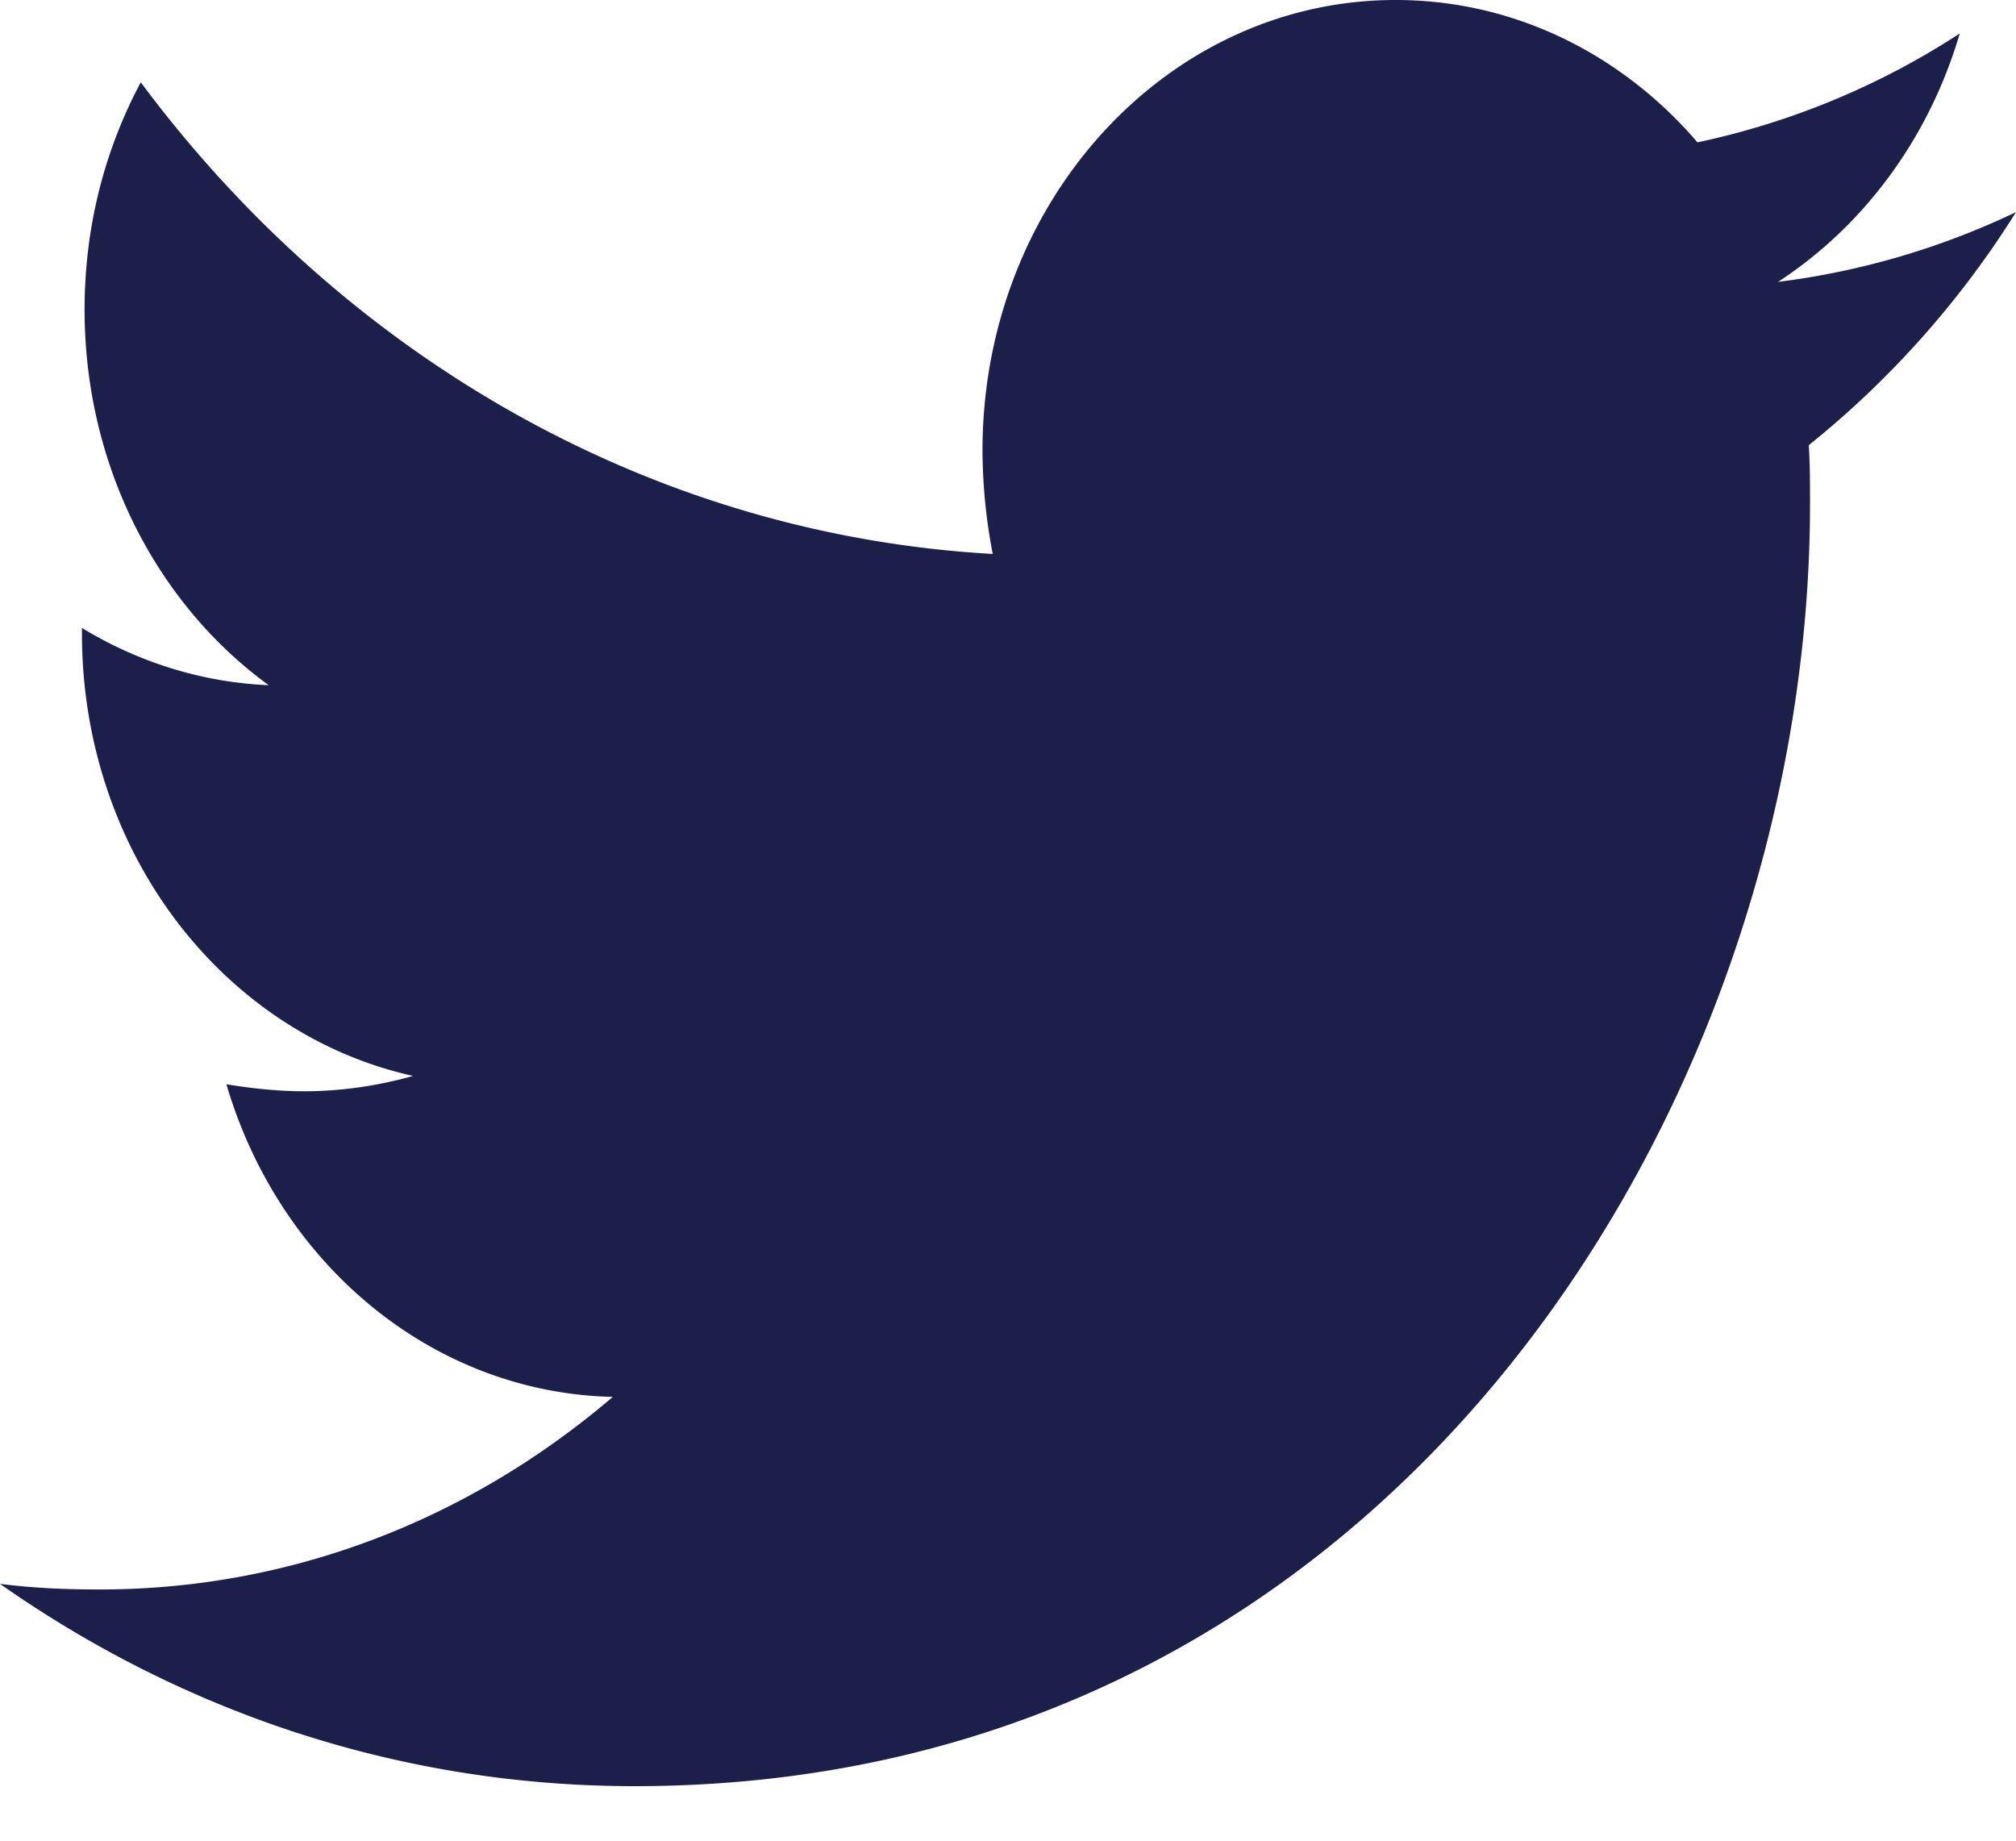 <svg width="23" height="21" fill="none" xmlns="http://www.w3.org/2000/svg"><path d="M20.636 5.079c.014.223.014.445.014.668 0 6.799-4.743 14.631-13.411 14.631-2.671 0-5.152-.843-7.239-2.308.38.048.744.064 1.138.064 2.204 0 4.233-.812 5.853-2.197-2.073-.048-3.81-1.529-4.408-3.567.292.048.584.08.89.08.424 0 .847-.064 1.24-.175C2.555 11.797.935 9.728.935 7.228v-.064c.627.382 1.357.621 2.13.653-1.269-.923-2.1-2.5-2.1-4.283 0-.955.233-1.83.641-2.595 2.32 3.12 5.809 5.159 9.72 5.381a6.317 6.317 0 01-.117-1.178C11.208 2.308 13.31 0 15.922 0c1.357 0 2.583.62 3.444 1.624A8.826 8.826 0 0022.358.382c-.35 1.194-1.095 2.197-2.073 2.834A8.837 8.837 0 0023 2.42a10.683 10.683 0 01-2.364 2.659z" fill="#1C1F4A"/></svg>
